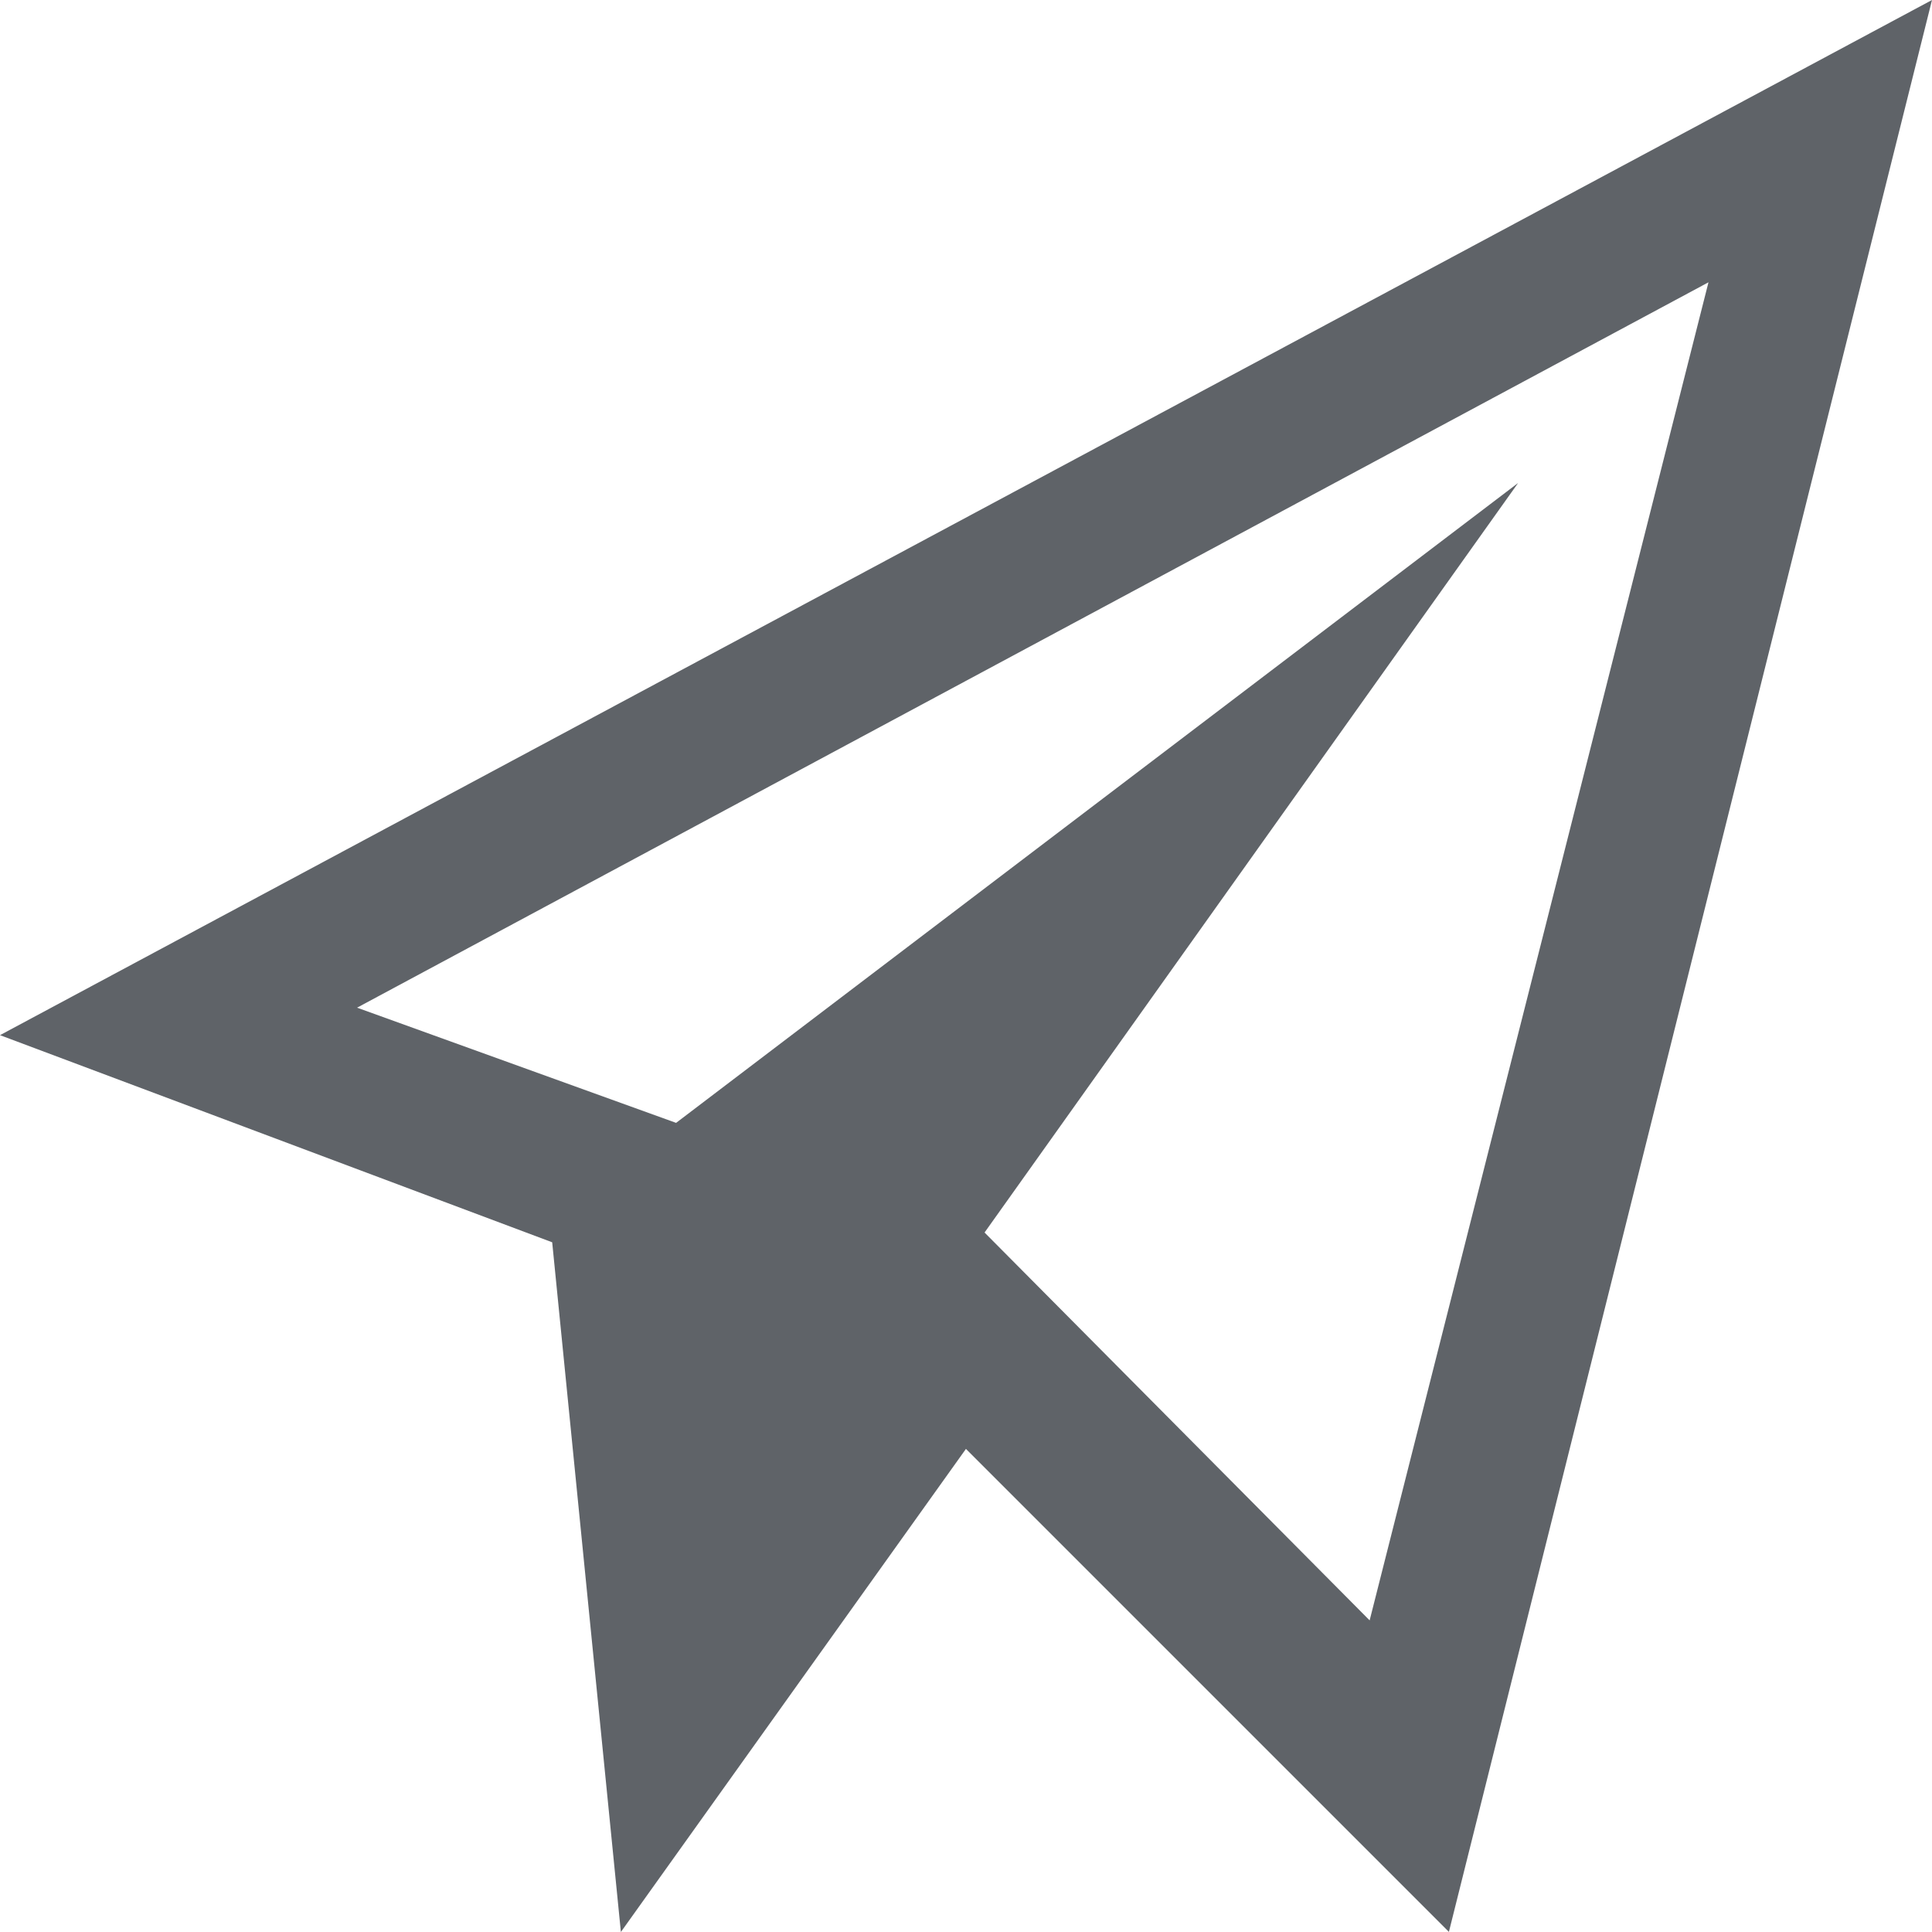 <svg xmlns="http://www.w3.org/2000/svg" width="14.625" height="14.625" viewBox="0 0 14.625 14.625">
  <path id="Icon_ionic-md-paper-plane" data-name="Icon ionic-md-paper-plane" d="M1.688,9.524l4.18,1.568.52,5.221L9,12.656l3.656,3.656L16.313,1.688Zm10.368,4.43L9.141,11.018,13.18,5.344,6.806,10.188,4.391,9.316l10.23-5.491Z" transform="translate(-1.688 -1.688)" fill="#5f6368"/>
</svg>
